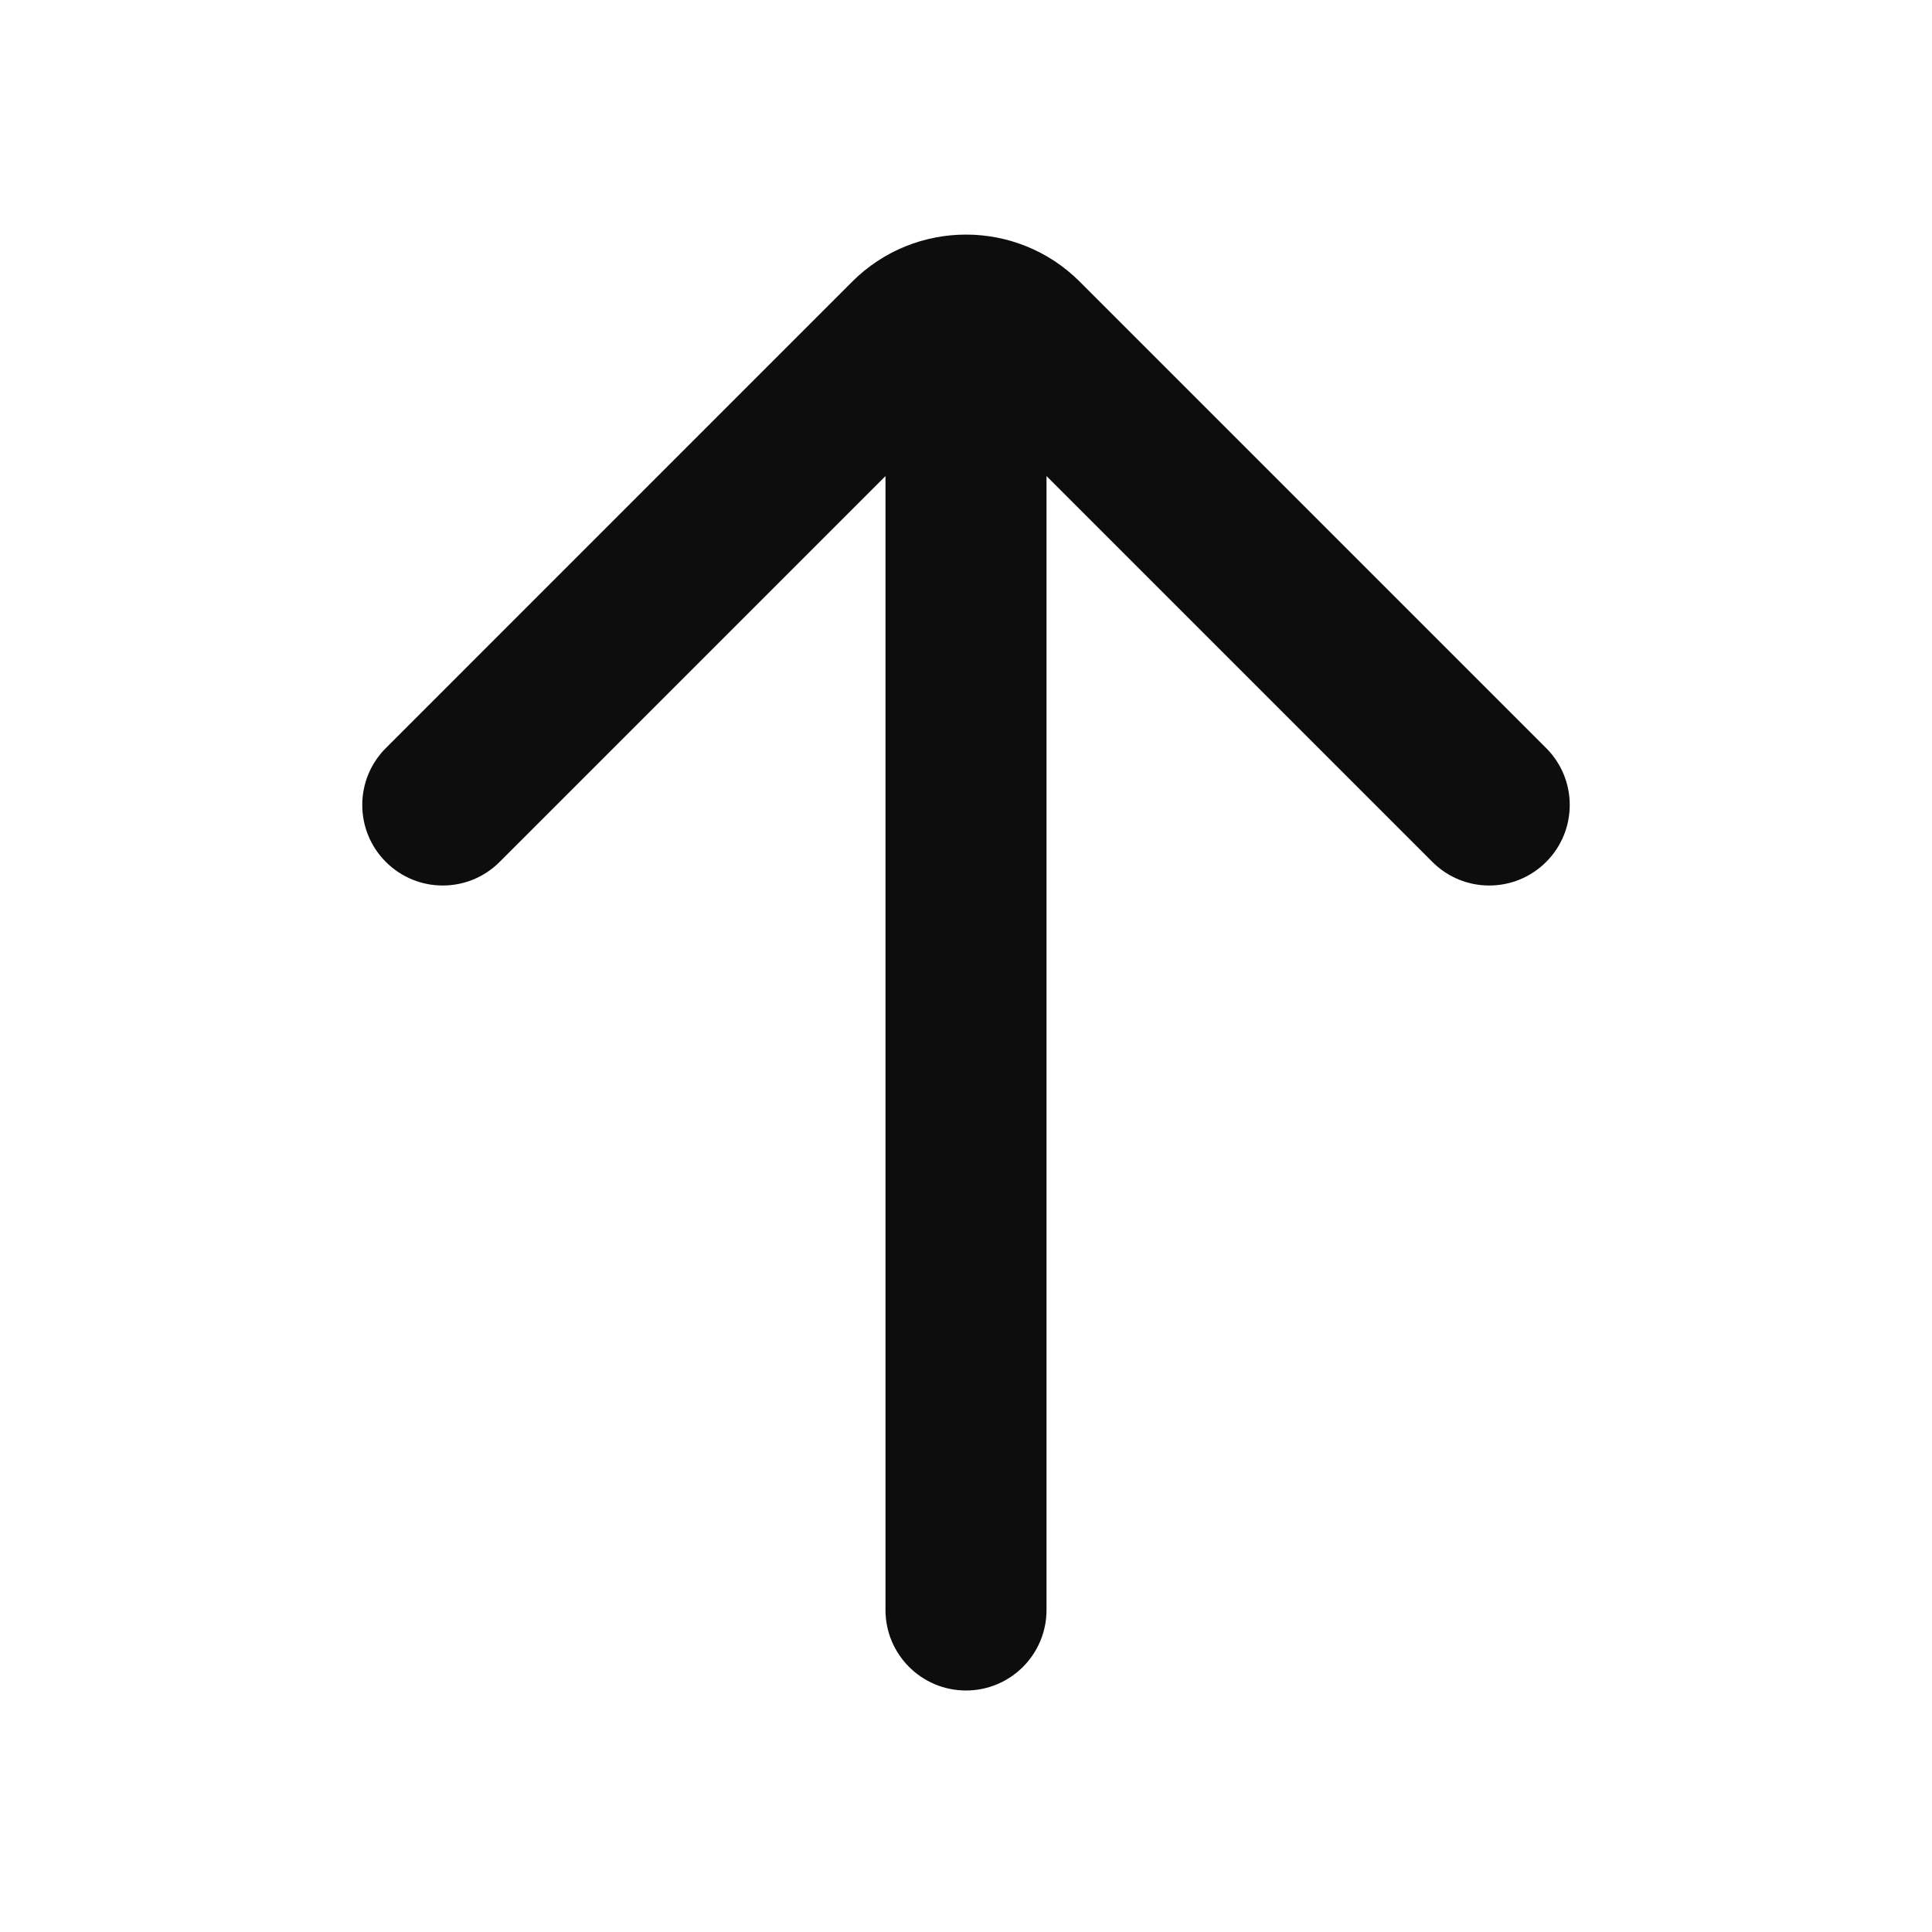 <svg width="34" height="34" viewBox="0 0 34 34" fill="none" xmlns="http://www.w3.org/2000/svg">
<path d="M15.583 28.333C15.583 29.116 16.218 29.75 17 29.75C17.782 29.75 18.417 29.116 18.417 28.333L18.417 8.378L25.207 15.168C25.76 15.722 26.657 15.722 27.21 15.168C27.763 14.615 27.763 13.718 27.21 13.165L19.003 4.958C17.897 3.852 16.103 3.852 14.996 4.958L6.79 13.165C6.237 13.718 6.237 14.615 6.79 15.168C7.343 15.722 8.24 15.722 8.793 15.168L15.583 8.378L15.583 28.333Z" fill="#0D0D0D"/>
</svg>
